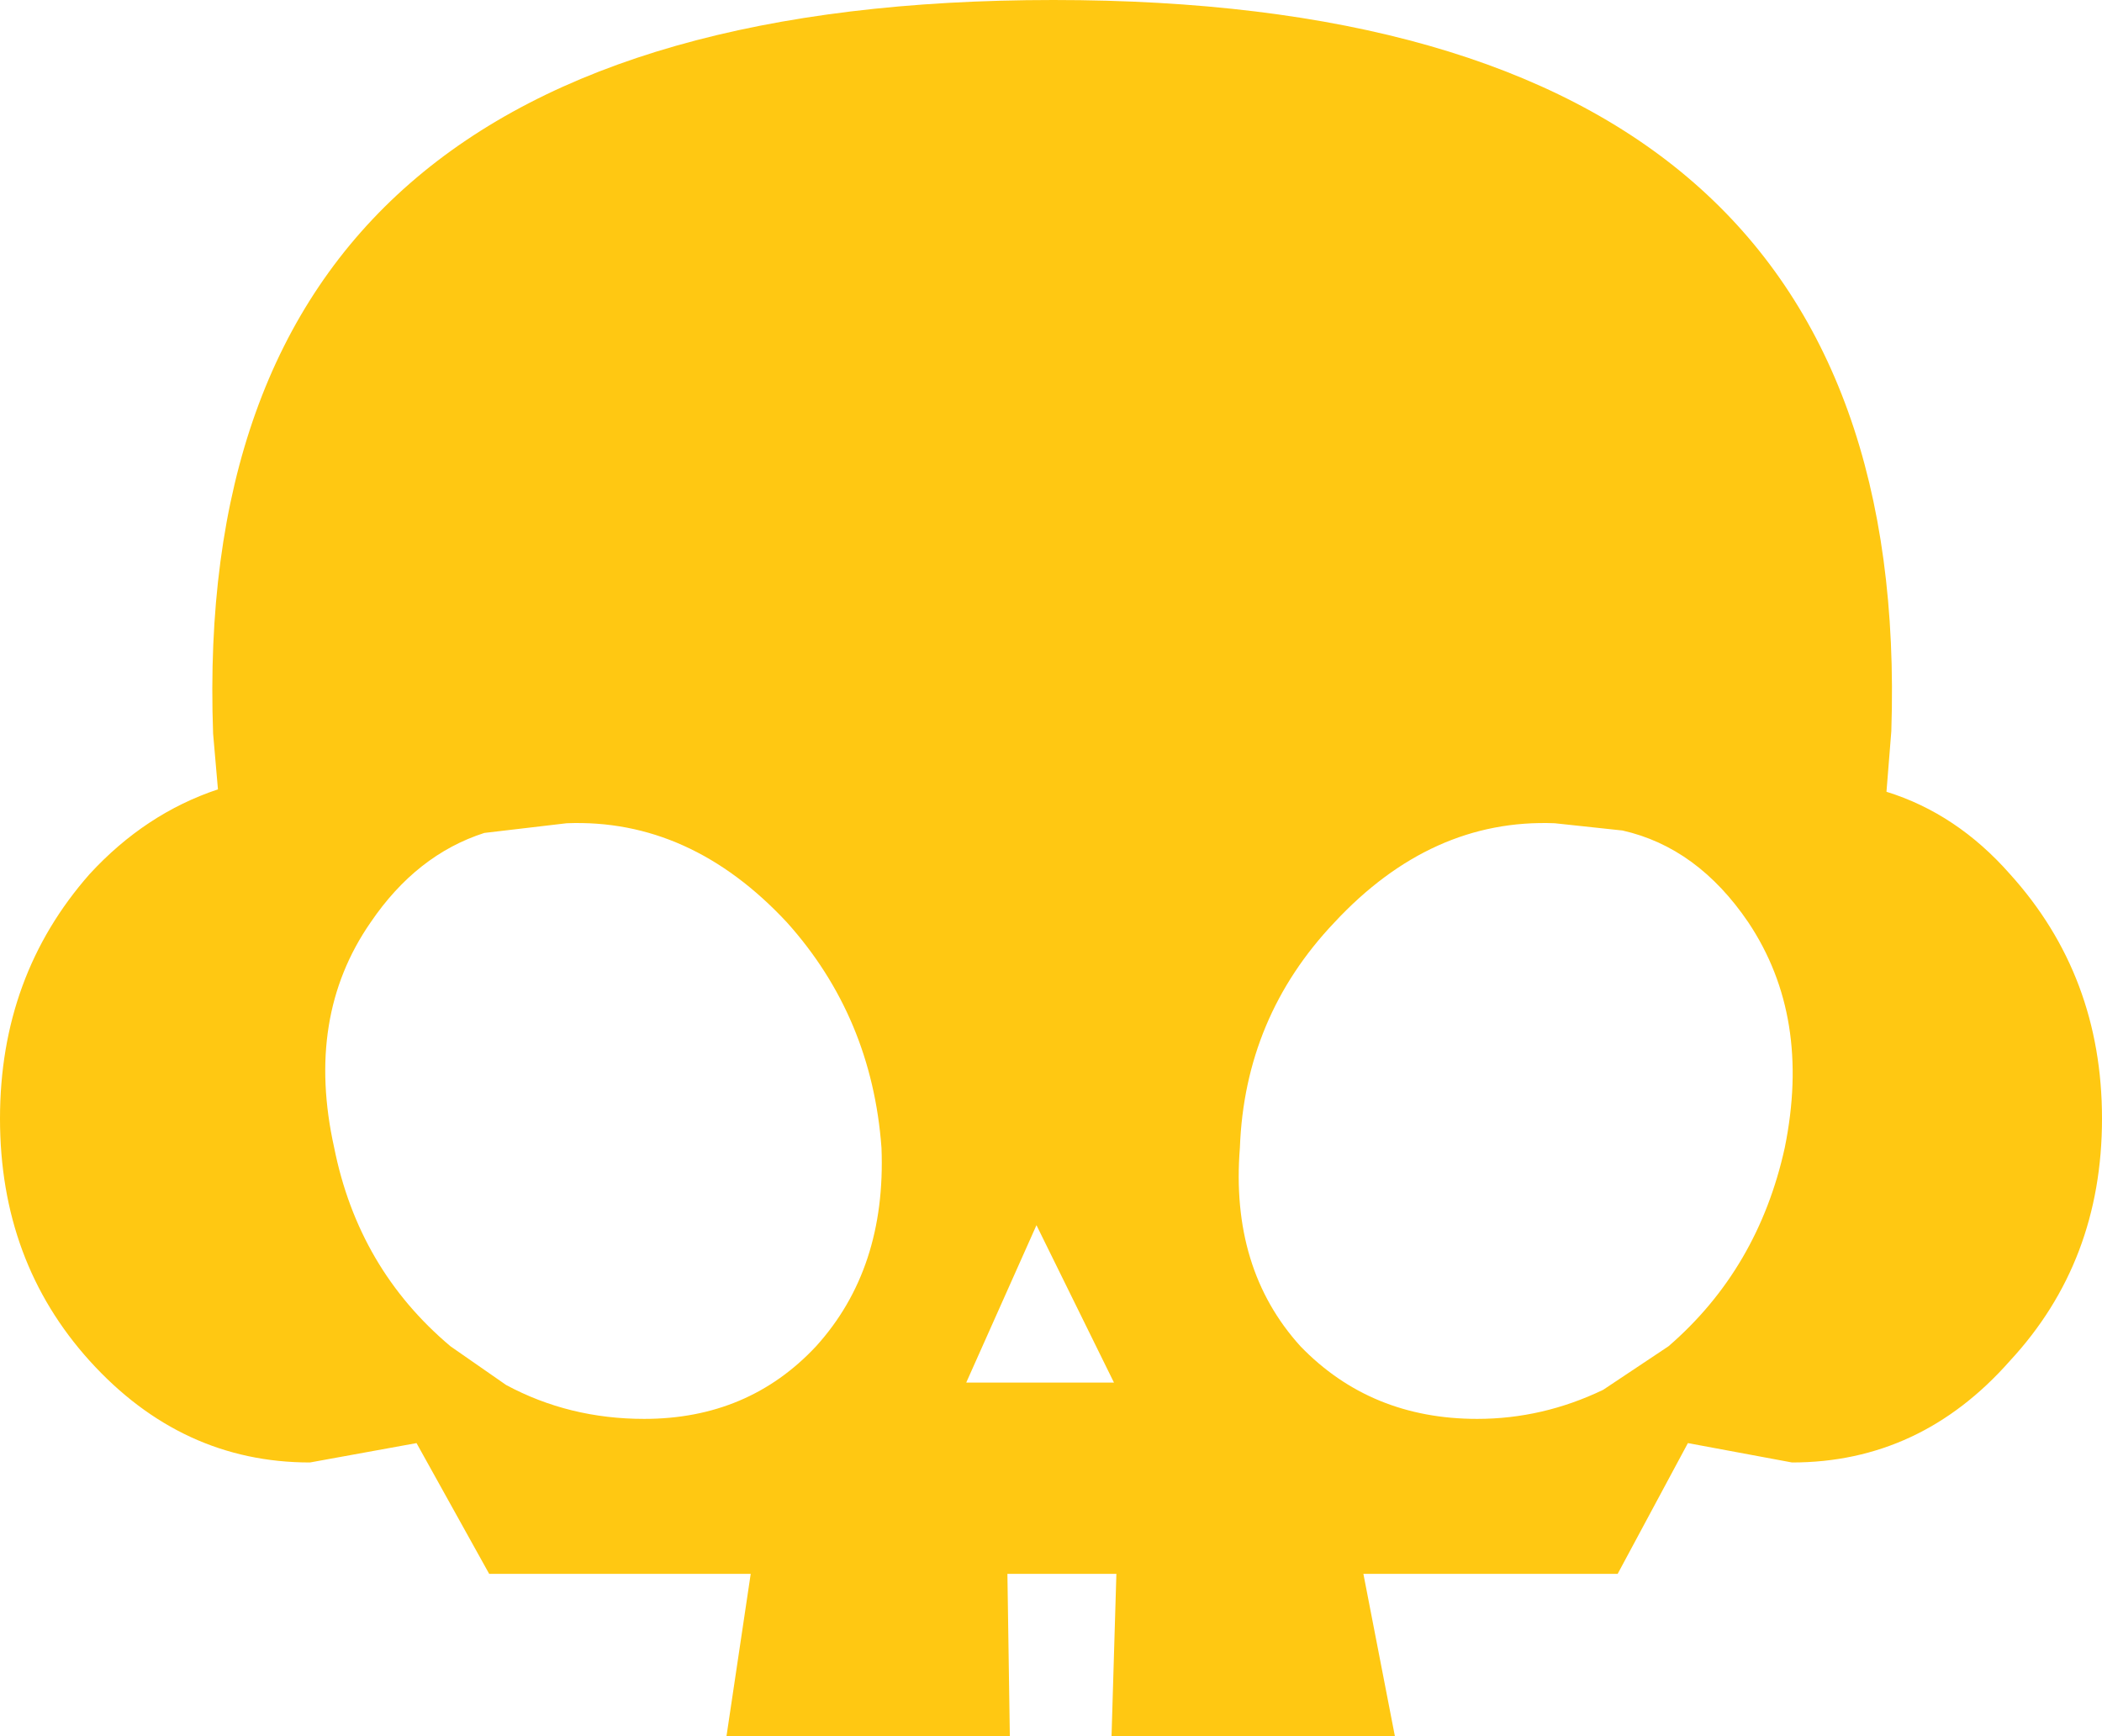 <?xml version="1.0" encoding="UTF-8" standalone="no"?>
<svg xmlns:xlink="http://www.w3.org/1999/xlink" height="35.85px" width="43.4px" xmlns="http://www.w3.org/2000/svg">
  <g transform="matrix(1.0, 0.0, 0.0, 1.0, 21.65, 17.85)">
    <path d="M21.75 5.25 Q21.75 8.2 19.85 10.25 18.0 12.35 15.35 12.35 L13.2 11.95 11.75 14.65 6.5 14.65 7.15 18.0 1.3 18.0 1.4 14.65 -0.85 14.65 -0.8 18.0 -6.65 18.0 -6.15 14.65 -11.55 14.65 -13.05 11.95 -15.25 12.35 Q-17.9 12.35 -19.8 10.25 -21.65 8.2 -21.65 5.25 -21.65 2.3 -19.8 0.2 -18.65 -1.05 -17.15 -1.55 L-17.25 -2.7 Q-17.8 -17.85 0.1 -17.85 17.9 -17.85 17.4 -2.75 L17.3 -1.5 Q18.75 -1.05 19.85 0.2 21.75 2.3 21.75 5.25 M-9.95 -0.85 L-11.65 -0.65 Q-13.05 -0.2 -14.0 1.2 -15.35 3.15 -14.75 5.85 -14.25 8.35 -12.35 9.95 L-11.2 10.75 Q-9.9 11.45 -8.35 11.45 -6.2 11.45 -4.8 9.95 -3.35 8.35 -3.45 5.85 -3.65 3.15 -5.4 1.2 -7.4 -0.95 -9.95 -0.85 M-1.7 10.7 L1.35 10.7 -0.25 7.45 -1.7 10.7 M11.85 -0.7 L10.45 -0.85 Q7.9 -0.95 5.9 1.2 4.05 3.15 3.95 5.85 3.75 8.35 5.2 9.95 6.65 11.45 8.85 11.45 10.2 11.45 11.45 10.85 L12.8 9.95 Q14.65 8.35 15.2 5.85 15.75 3.15 14.45 1.2 13.4 -0.35 11.85 -0.7" fill="#ffc812" fill-rule="evenodd" stroke="none"/>
  </g>
</svg>
